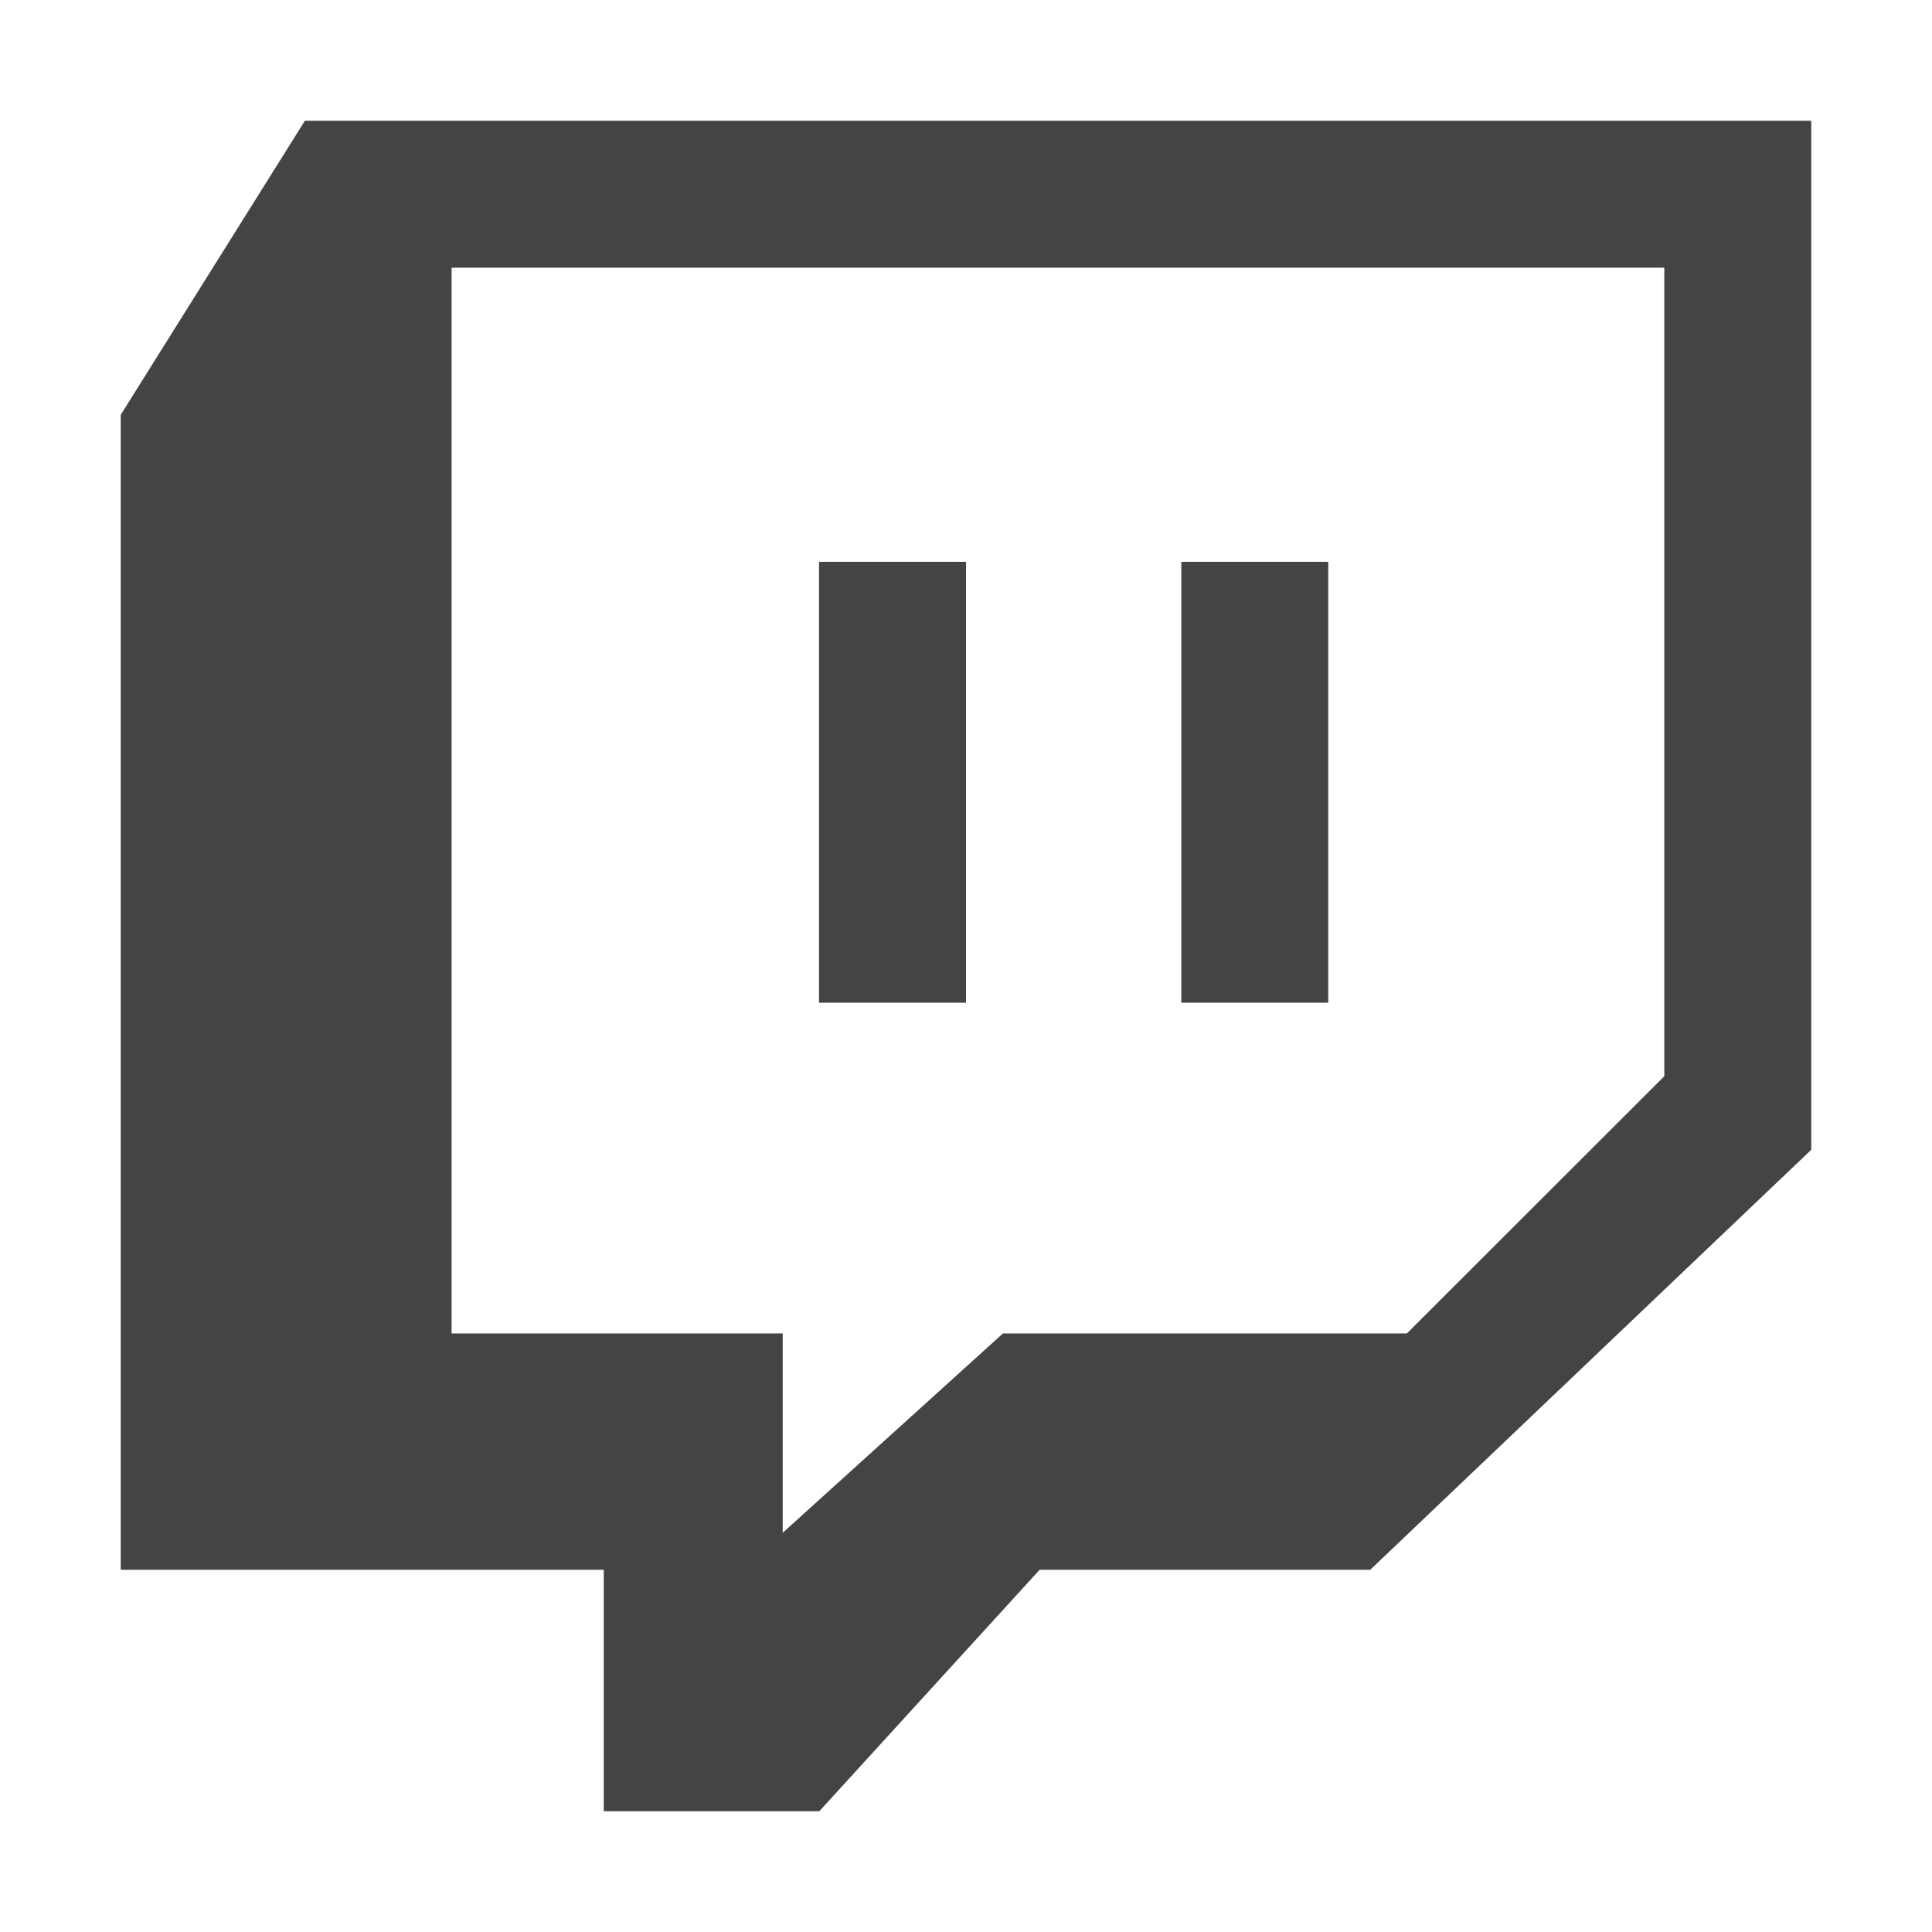 <?xml version="1.0" encoding="utf-8"?>
<!-- Generated by IcoMoon.io -->
<!DOCTYPE svg PUBLIC "-//W3C//DTD SVG 1.1//EN" "http://www.w3.org/Graphics/SVG/1.1/DTD/svg11.dtd">
<svg version="1.1" xmlns="http://www.w3.org/2000/svg" xmlns:xlink="http://www.w3.org/1999/xlink" width="32" height="32" viewBox="0 0 32 32">
<path fill="#444444" d="M16 9.306v7.302h-2.434v-7.302h2.434zM22 9.306v7.302h-2.434v-7.302h2.434zM5.050 2h24.95v17.044l-7.304 6.956h-5.476l-3.65 4h-3.57v-4h-8v-19.13zM27.566 17.826v-13.392h-20.086v17.652h5.484v3.302l3.648-3.302h6.69z"></path>
</svg>
